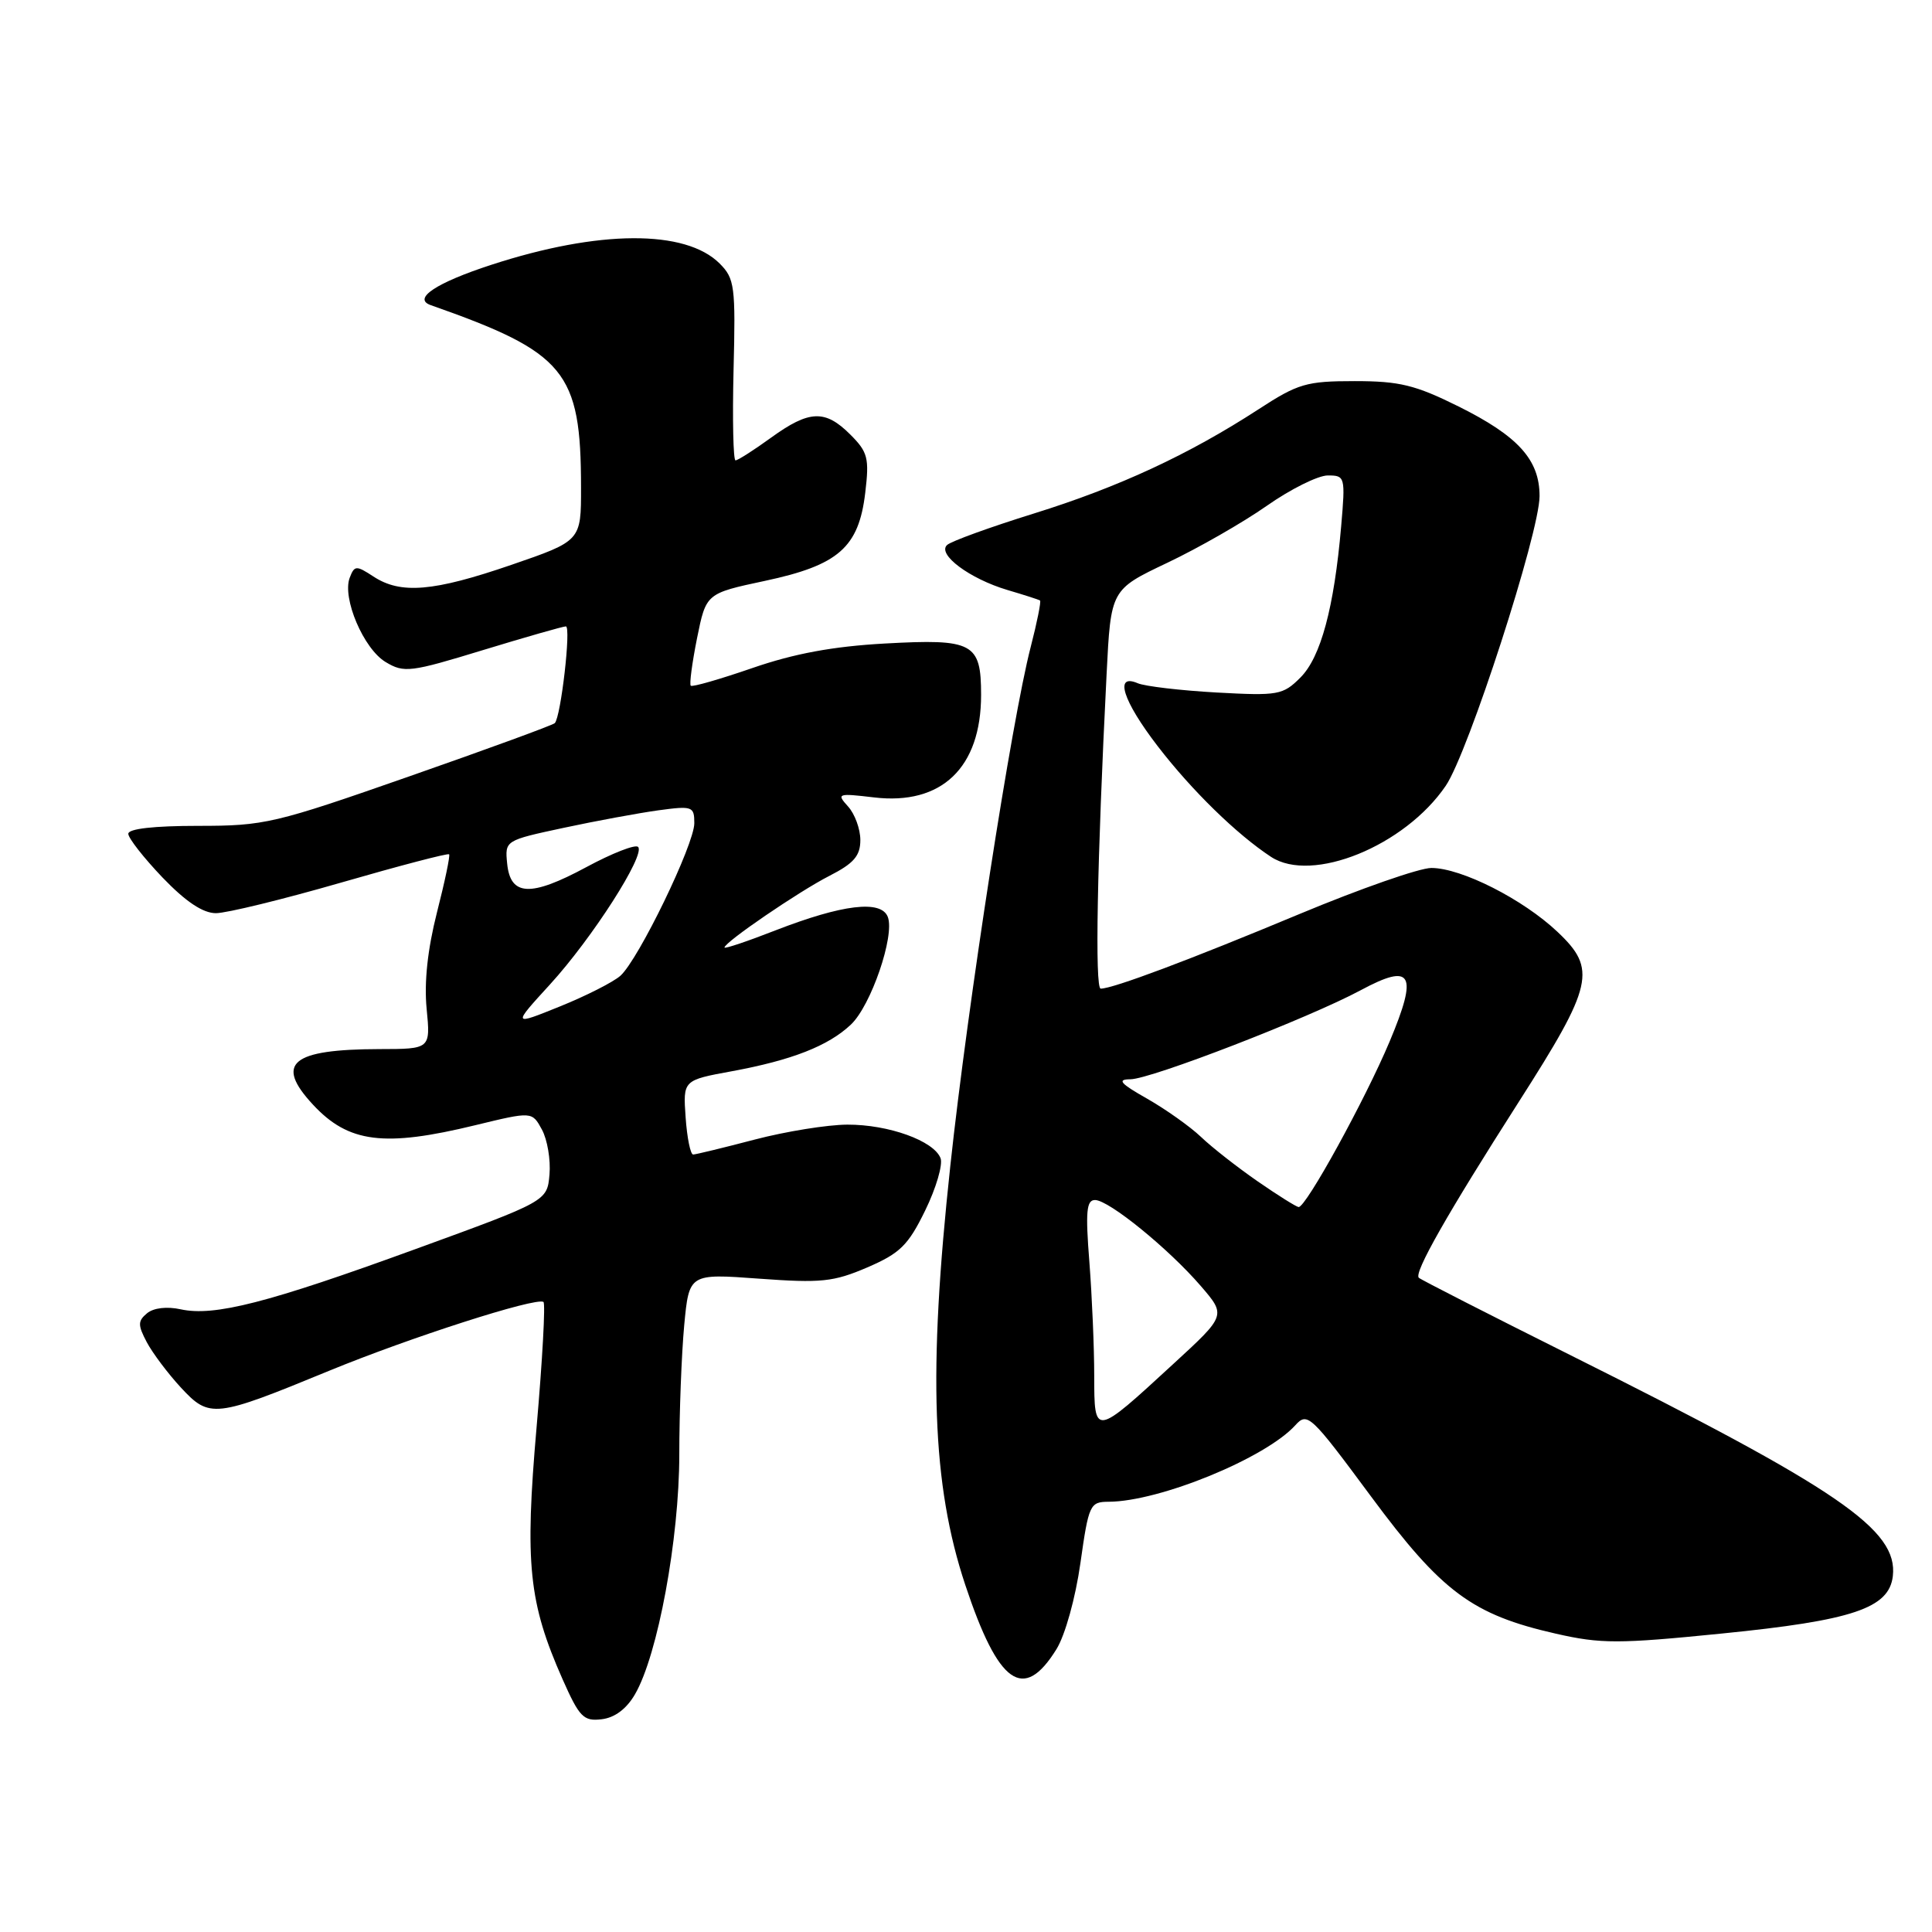 <?xml version="1.0" encoding="UTF-8" standalone="no"?>
<!DOCTYPE svg PUBLIC "-//W3C//DTD SVG 1.1//EN" "http://www.w3.org/Graphics/SVG/1.1/DTD/svg11.dtd" >
<svg xmlns="http://www.w3.org/2000/svg" xmlns:xlink="http://www.w3.org/1999/xlink" version="1.1" viewBox="0 0 256 256">
 <g >
 <path fill="currentColor"
d=" M 84.14 224.50 C 87.16 219.31 90.00 203.93 90.01 192.76 C 90.01 187.12 90.31 179.41 90.66 175.62 C 91.31 168.75 91.31 168.75 100.59 169.43 C 108.82 170.03 110.44 169.86 114.92 167.94 C 119.26 166.07 120.34 165.01 122.59 160.40 C 124.04 157.44 124.95 154.32 124.63 153.47 C 123.74 151.16 117.73 149.00 112.28 149.02 C 109.65 149.03 104.12 149.92 100.00 151.00 C 95.88 152.08 92.21 152.97 91.85 152.98 C 91.49 152.99 91.04 150.78 90.85 148.07 C 90.50 143.13 90.50 143.13 97.00 141.94 C 104.91 140.48 109.74 138.60 112.74 135.77 C 115.40 133.28 118.59 123.98 117.64 121.50 C 116.76 119.21 111.64 119.83 102.75 123.28 C 99.04 124.73 96.00 125.75 96.00 125.55 C 96.00 124.85 105.87 118.11 109.91 116.05 C 113.14 114.40 114.00 113.40 114.00 111.31 C 114.00 109.85 113.27 107.85 112.37 106.86 C 110.82 105.15 110.99 105.09 115.80 105.66 C 124.77 106.73 130.00 101.72 130.00 92.08 C 130.00 85.18 128.96 84.62 117.24 85.27 C 110.36 85.65 105.21 86.61 99.69 88.52 C 95.40 90.00 91.73 91.06 91.53 90.86 C 91.33 90.66 91.71 87.83 92.36 84.57 C 93.56 78.63 93.56 78.63 101.35 76.97 C 111.11 74.89 113.79 72.54 114.65 65.29 C 115.20 60.69 114.99 59.90 112.67 57.58 C 109.33 54.24 107.23 54.33 102.16 58.00 C 99.88 59.65 97.77 61.00 97.46 61.00 C 97.16 61.00 97.04 55.61 97.20 49.03 C 97.48 37.93 97.35 36.91 95.36 34.92 C 90.83 30.39 79.33 30.45 65.10 35.09 C 57.79 37.47 54.63 39.57 57.07 40.43 C 74.93 46.71 76.98 49.20 76.99 64.59 C 77.00 71.67 77.00 71.67 67.75 74.85 C 57.42 78.40 53.09 78.76 49.48 76.39 C 47.20 74.90 46.97 74.91 46.34 76.55 C 45.31 79.24 48.18 85.99 51.11 87.73 C 53.54 89.19 54.39 89.08 64.00 86.14 C 69.67 84.41 74.61 83.00 74.98 83.00 C 75.70 83.00 74.32 95.01 73.51 95.82 C 73.26 96.08 64.60 99.25 54.27 102.86 C 36.35 109.13 35.08 109.43 26.25 109.43 C 20.42 109.43 17.00 109.81 17.00 110.48 C 17.00 111.06 19.04 113.66 21.53 116.27 C 24.61 119.48 26.89 121.00 28.61 121.00 C 30.01 121.00 37.47 119.18 45.19 116.95 C 52.91 114.72 59.35 113.03 59.51 113.20 C 59.67 113.36 58.94 116.83 57.90 120.90 C 56.66 125.78 56.19 130.13 56.53 133.65 C 57.05 139.00 57.05 139.00 50.28 139.01 C 38.60 139.04 36.38 140.88 41.46 146.36 C 46.17 151.44 50.89 152.04 63.00 149.09 C 70.50 147.27 70.50 147.27 71.81 149.68 C 72.53 151.01 72.98 153.69 72.81 155.63 C 72.50 159.16 72.50 159.16 55.00 165.53 C 35.47 172.65 28.39 174.46 23.94 173.49 C 22.12 173.09 20.35 173.30 19.49 174.01 C 18.25 175.04 18.25 175.57 19.45 177.85 C 20.23 179.31 22.26 182.01 23.97 183.86 C 27.77 187.96 28.45 187.88 43.60 181.64 C 54.29 177.24 70.96 171.88 72.01 172.51 C 72.29 172.68 71.88 180.15 71.10 189.11 C 69.52 207.24 70.05 212.34 74.54 222.50 C 76.77 227.53 77.32 228.10 79.72 227.81 C 81.45 227.61 83.02 226.44 84.14 224.50 Z  M 139.99 218.52 C 141.14 216.66 142.51 211.73 143.16 207.12 C 144.26 199.35 144.42 199.00 146.91 198.99 C 153.66 198.96 167.70 193.20 171.64 188.85 C 173.24 187.08 173.67 187.48 181.64 198.25 C 191.04 210.95 195.07 213.95 206.16 216.47 C 212.14 217.83 214.44 217.83 228.17 216.45 C 245.49 214.72 250.31 213.10 250.81 208.85 C 251.52 202.70 243.74 197.37 207.98 179.51 C 197.27 174.16 188.28 169.57 188.00 169.31 C 187.32 168.66 191.77 160.83 201.23 146.03 C 211.13 130.54 211.62 128.42 206.37 123.47 C 201.80 119.15 193.65 115.02 189.67 115.01 C 188.12 115.00 180.25 117.75 172.17 121.12 C 157.65 127.18 147.47 131.00 145.85 131.00 C 145.06 131.00 145.37 114.23 146.63 89.32 C 147.19 78.13 147.19 78.13 154.66 74.58 C 158.77 72.63 164.71 69.23 167.86 67.02 C 171.01 64.81 174.65 63.00 175.94 63.00 C 178.23 63.00 178.28 63.16 177.71 69.75 C 176.78 80.51 175.01 87.09 172.31 89.78 C 169.99 92.10 169.37 92.21 161.18 91.76 C 156.40 91.49 151.71 90.94 150.75 90.53 C 147.61 89.19 148.77 92.85 153.40 98.87 C 157.92 104.75 163.88 110.56 168.42 113.54 C 173.85 117.10 186.14 112.10 191.57 104.12 C 194.56 99.73 204.00 70.57 204.00 65.73 C 204.00 60.92 201.17 57.79 193.27 53.86 C 187.53 51.01 185.44 50.50 179.50 50.50 C 173.11 50.50 172.00 50.82 166.75 54.24 C 157.53 60.23 148.25 64.54 137.00 68.04 C 131.22 69.84 126.05 71.71 125.50 72.21 C 124.13 73.44 128.48 76.69 133.50 78.18 C 135.70 78.83 137.64 79.45 137.81 79.57 C 137.97 79.68 137.42 82.46 136.57 85.74 C 134.06 95.43 128.24 132.96 125.92 154.50 C 122.96 181.91 123.49 196.72 127.90 210.00 C 132.30 223.24 135.62 225.58 139.99 218.52 Z  M 72.87 130.45 C 78.46 124.34 85.57 113.24 84.55 112.22 C 84.19 111.85 81.10 113.06 77.69 114.90 C 70.30 118.88 67.63 118.76 67.20 114.42 C 66.90 111.37 66.91 111.36 74.70 109.69 C 78.99 108.77 84.64 107.73 87.25 107.37 C 91.75 106.76 92.00 106.85 92.00 109.08 C 92.00 111.89 84.60 127.16 82.20 129.30 C 81.26 130.13 77.66 131.96 74.19 133.36 C 67.88 135.91 67.88 135.91 72.87 130.45 Z  M 144.99 182.29 C 144.99 178.55 144.70 171.79 144.35 167.25 C 143.82 160.54 143.96 159.00 145.10 159.01 C 146.94 159.02 154.86 165.47 159.11 170.40 C 162.47 174.30 162.47 174.30 155.48 180.72 C 144.98 190.39 145.00 190.39 144.99 182.29 Z  M 166.64 156.53 C 163.97 154.68 160.59 152.04 159.14 150.65 C 157.69 149.27 154.47 146.99 152.00 145.58 C 148.43 143.56 147.97 143.02 149.78 143.01 C 152.49 143.00 173.44 134.89 180.28 131.22 C 187.12 127.54 187.93 128.96 184.14 137.99 C 180.90 145.70 173.02 160.04 172.07 159.94 C 171.76 159.91 169.31 158.38 166.64 156.53 Z "/>
</g>
</svg>